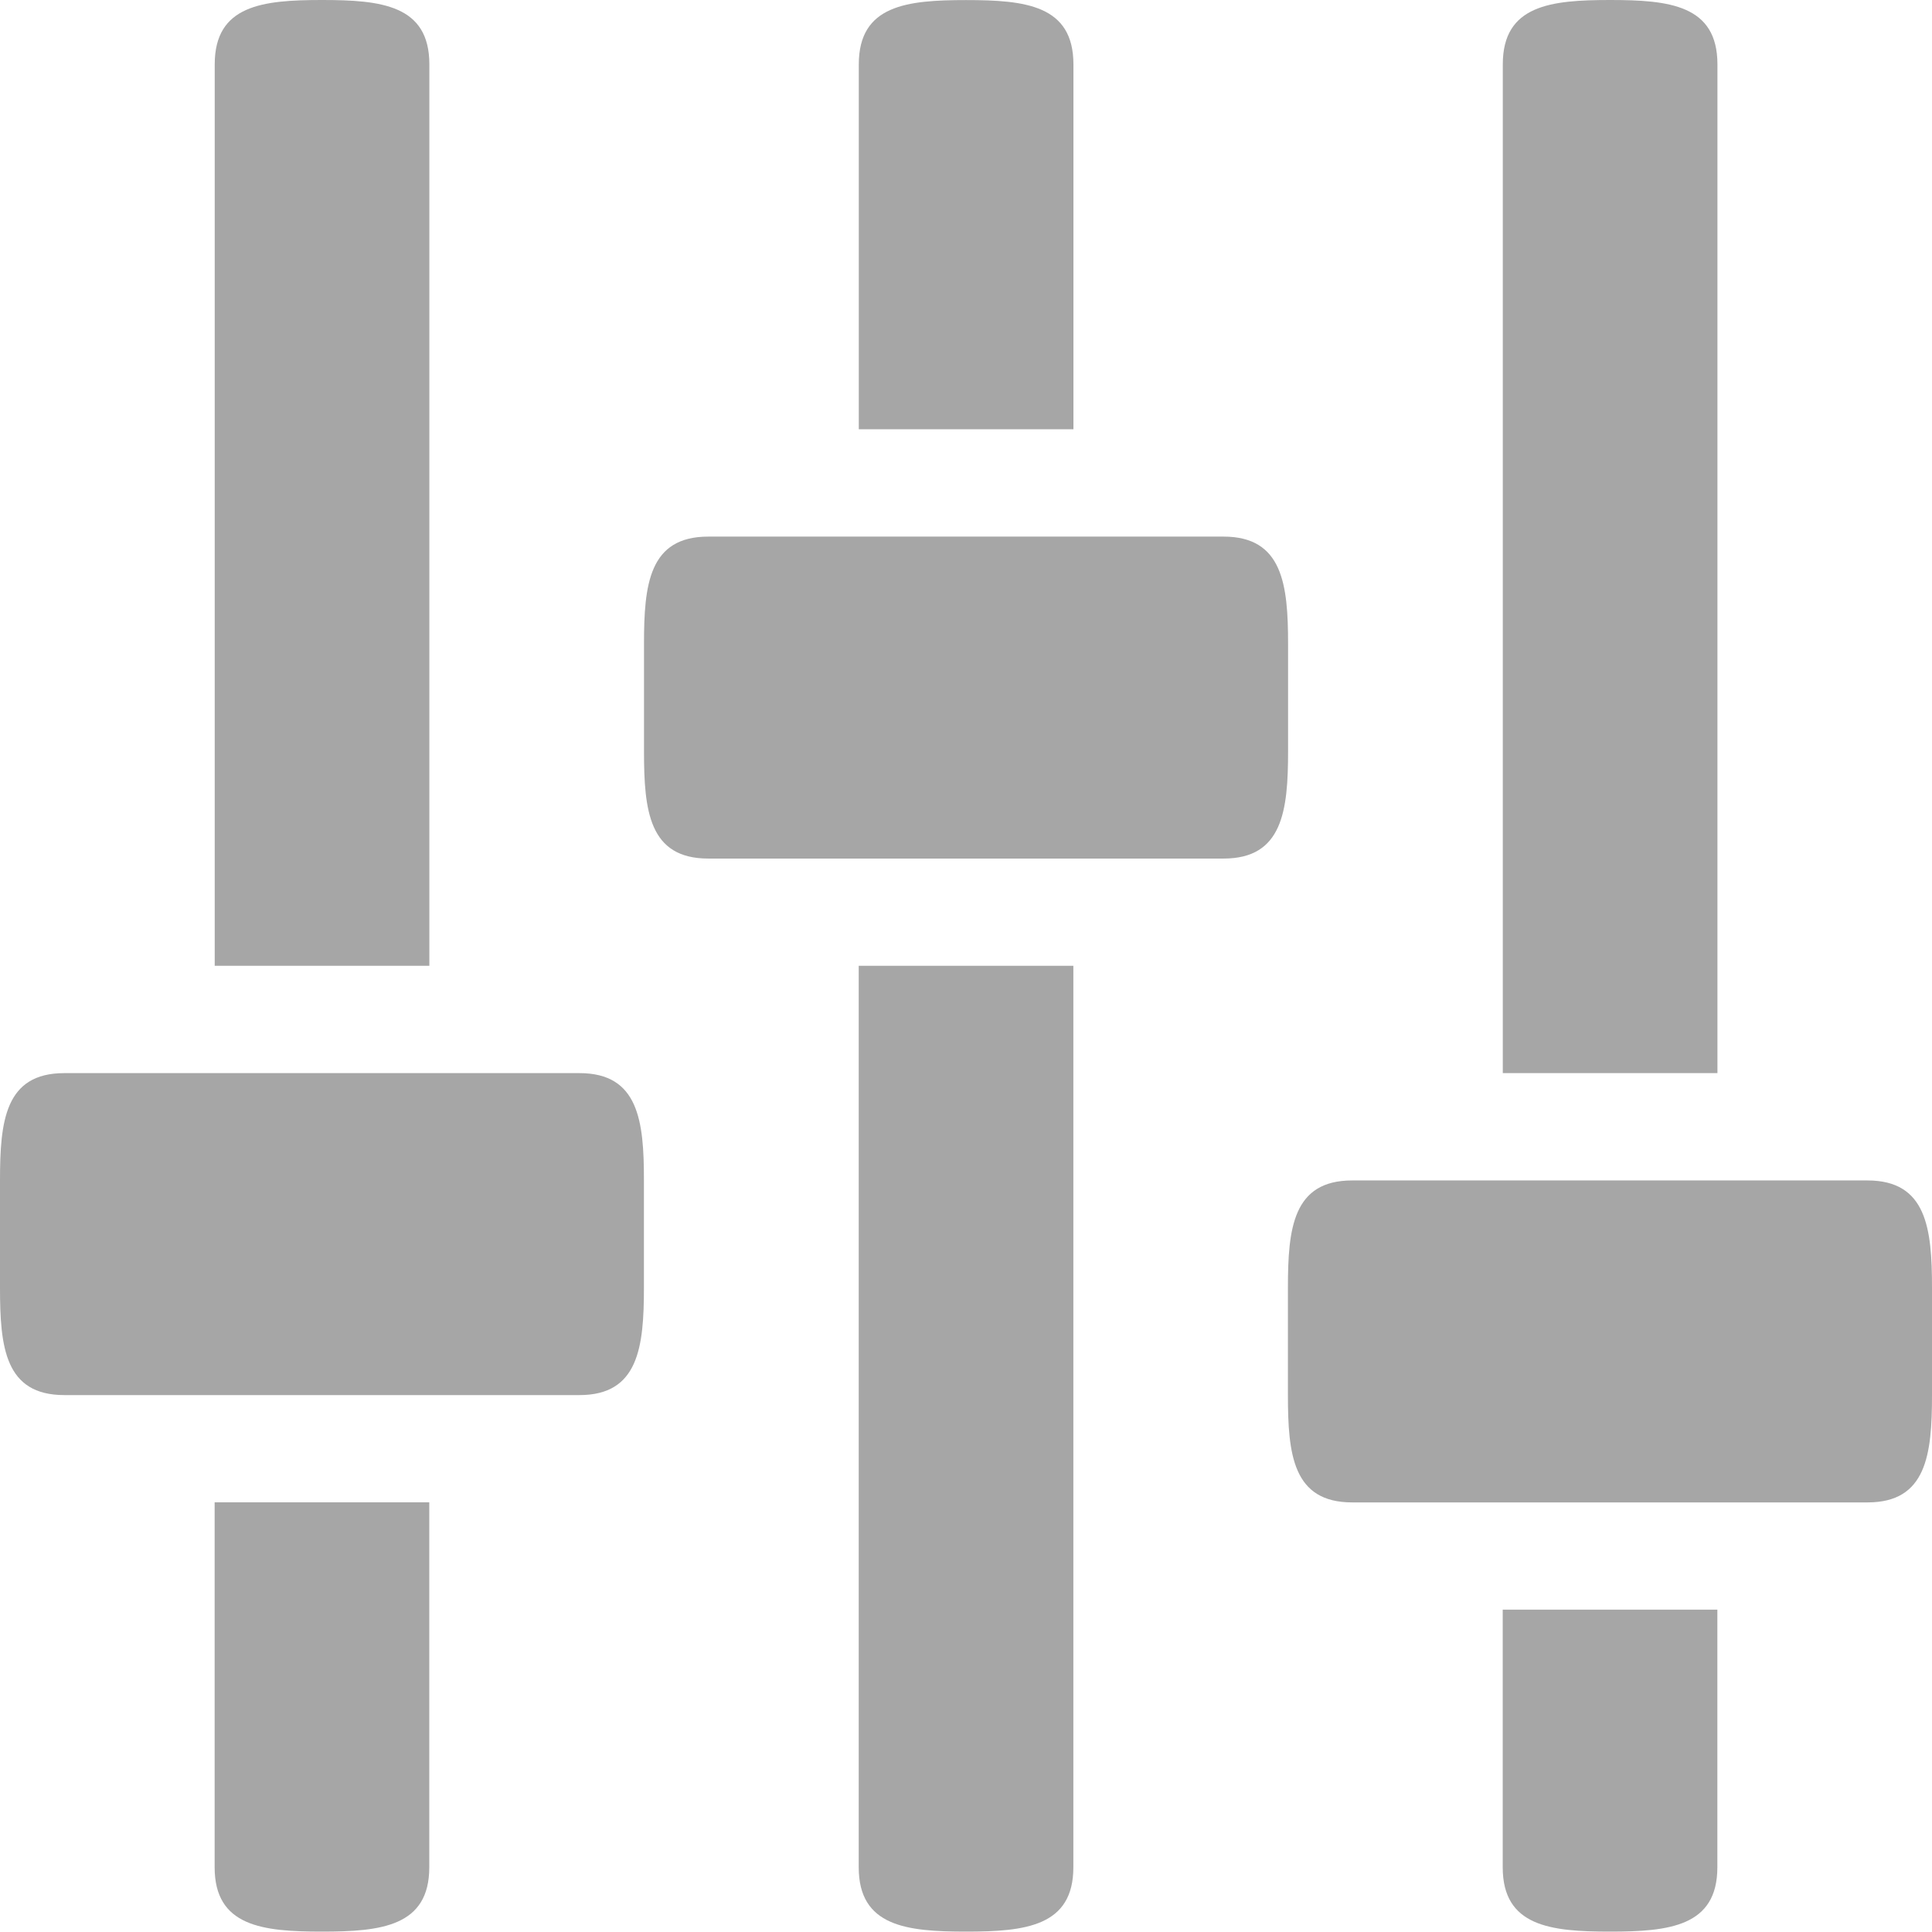 <svg xmlns="http://www.w3.org/2000/svg" width="25.005" height="25" viewBox="0 0 25.005 25"><defs><style>.a{fill:#a6a6a6;}</style></defs><path class="a" d="M7.157,2.433c0-.768-.623-.833-1.389-.833s-1.389.065-1.389.833V14.1H7.157V2.433ZM4.378,25.767c0,.766.621.833,1.389.833s1.389-.068,1.389-.833V21.044H4.378ZM9.1,15.489H2.432c-.768,0-.832.622-.832,1.389v1.389c0,.768.064,1.389.832,1.389H9.1c.764,0,.834-.621.834-1.389V16.878C9.935,16.111,9.866,15.489,9.1,15.489Zm16.671,1.389H19.1c-.767,0-.831.622-.831,1.389v1.389c0,.768.064,1.389.832,1.389h6.67c.764,0,.834-.621.834-1.389V18.267c0-.766-.069-1.389-.835-1.389Zm-7.5-6.944c0-.766-.069-1.389-.835-1.389H10.767c-.768,0-.832.622-.832,1.389v1.389c0,.768.064,1.389.832,1.389h6.67c.764,0,.834-.621.834-1.389Zm-2.778-7.5c0-.768-.623-.833-1.389-.833s-1.389.065-1.389.833V7.156h2.778ZM12.714,25.767c0,.766.621.833,1.389.833s1.389-.068,1.389-.833V14.1H12.714V25.767ZM23.828,2.433c0-.768-.623-.833-1.389-.833s-1.389.065-1.389.833V15.489h2.778V2.433ZM21.049,25.767c0,.766.621.833,1.389.833s1.389-.068,1.389-.833V22.433H21.049Z" transform="translate(-1.6 -1.6)"/></svg>